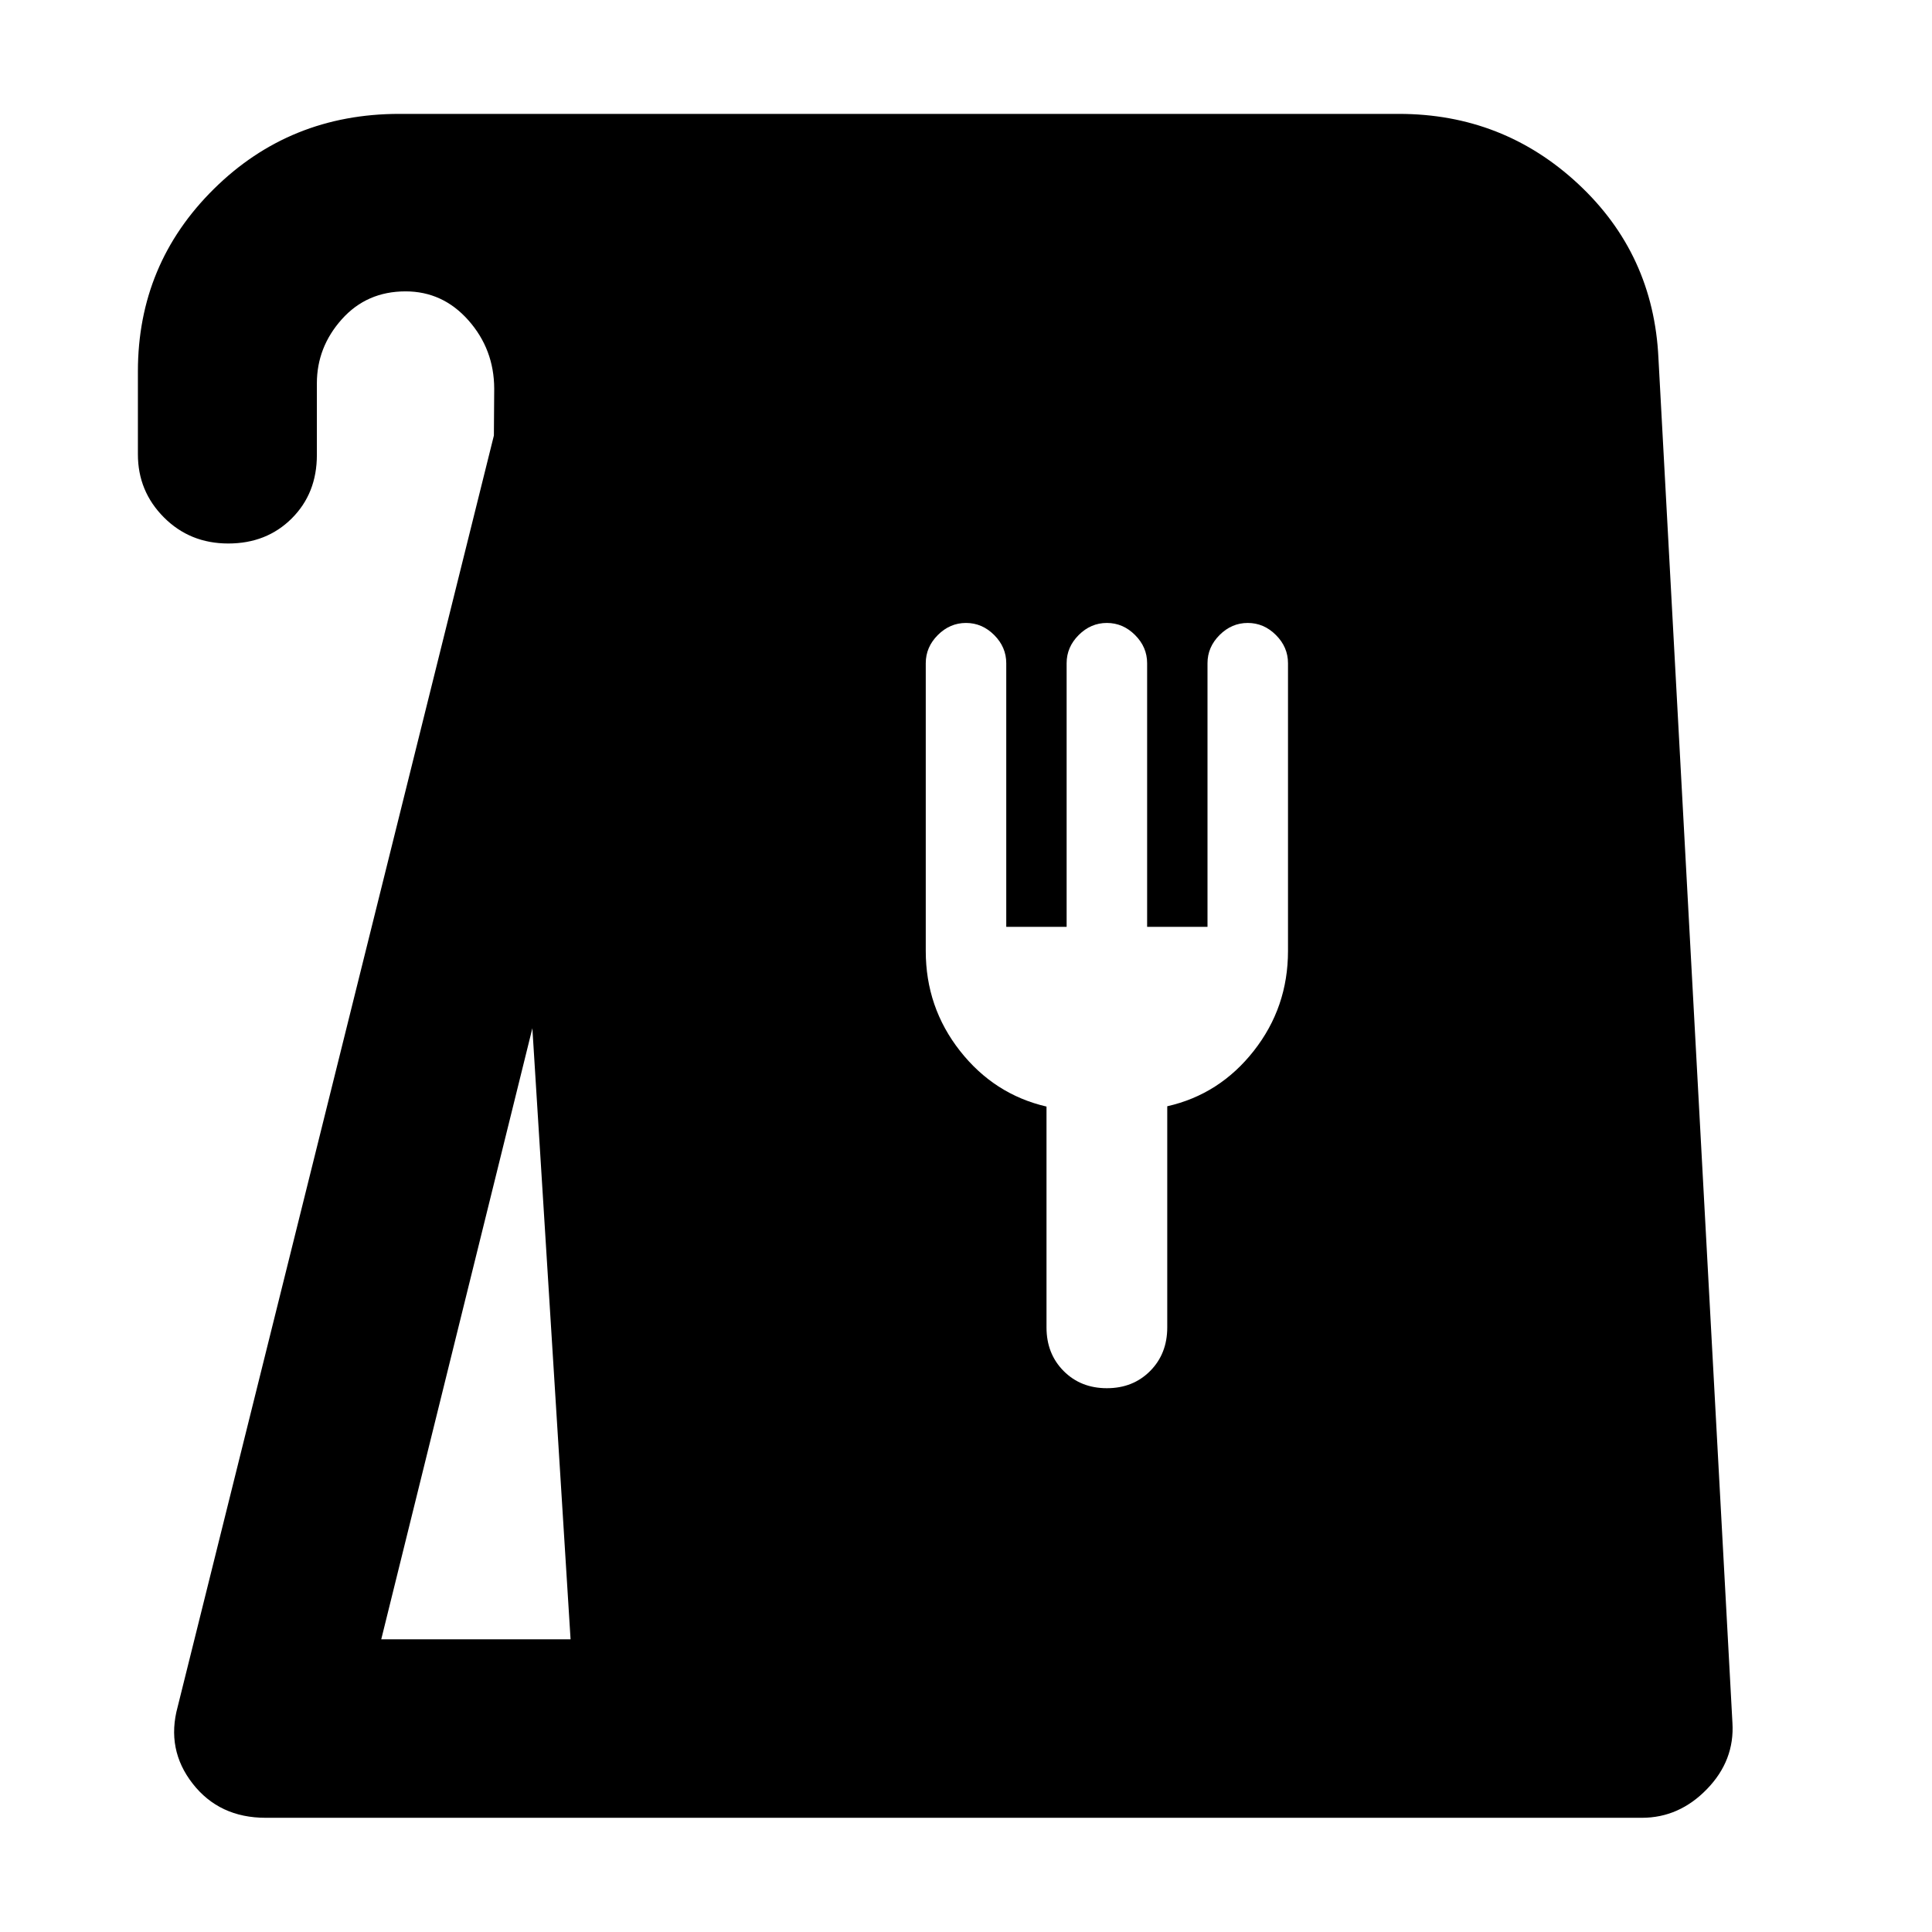 <svg xmlns="http://www.w3.org/2000/svg" height="40" viewBox="0 -960 960 960" width="40"><path d="M132.01-56.75q-23.03 0-36.28-16.98t-7.44-38.21l157.12-631.65.16-23.34q-.08-19.51-12.81-33.9-12.73-14.39-31.25-14.39-19.28 0-31.67 13.86t-12.39 31.85v35.6q0 19.07-12.49 31.52t-31.54 12.45q-19.05 0-31.97-12.97-12.93-12.96-12.93-31.33v-41.2q0-53.36 37.74-90.66 37.74-37.31 92.18-37.31H695.1q51.74 0 89.14 34.85 37.41 34.85 39.83 86.55l36.76 677.96q1.18 18.78-12.65 33.04-13.82 14.26-32.31 14.26H132.01Zm57.43-88.69h94.07l-18.98-303.63-75.09 303.63ZM550-270.21q13 0 21.5-8.55 8.5-8.56 8.5-21.64v-109.9q26-5.89 43-27.53 17-21.63 17-49.63v-143q0-8-6-14t-14-6q-8 0-14 6t-6 14v131h-30v-131q0-8-6-14t-14-6q-8 0-14 6t-6 14v131h-30v-131q0-8-6-14t-14-6q-8 0-14 6t-6 14v143q0 28 17 49.63 17 21.64 43 27.68v109.75q0 13.08 8.5 21.64 8.5 8.55 21.5 8.55Z"/></svg>